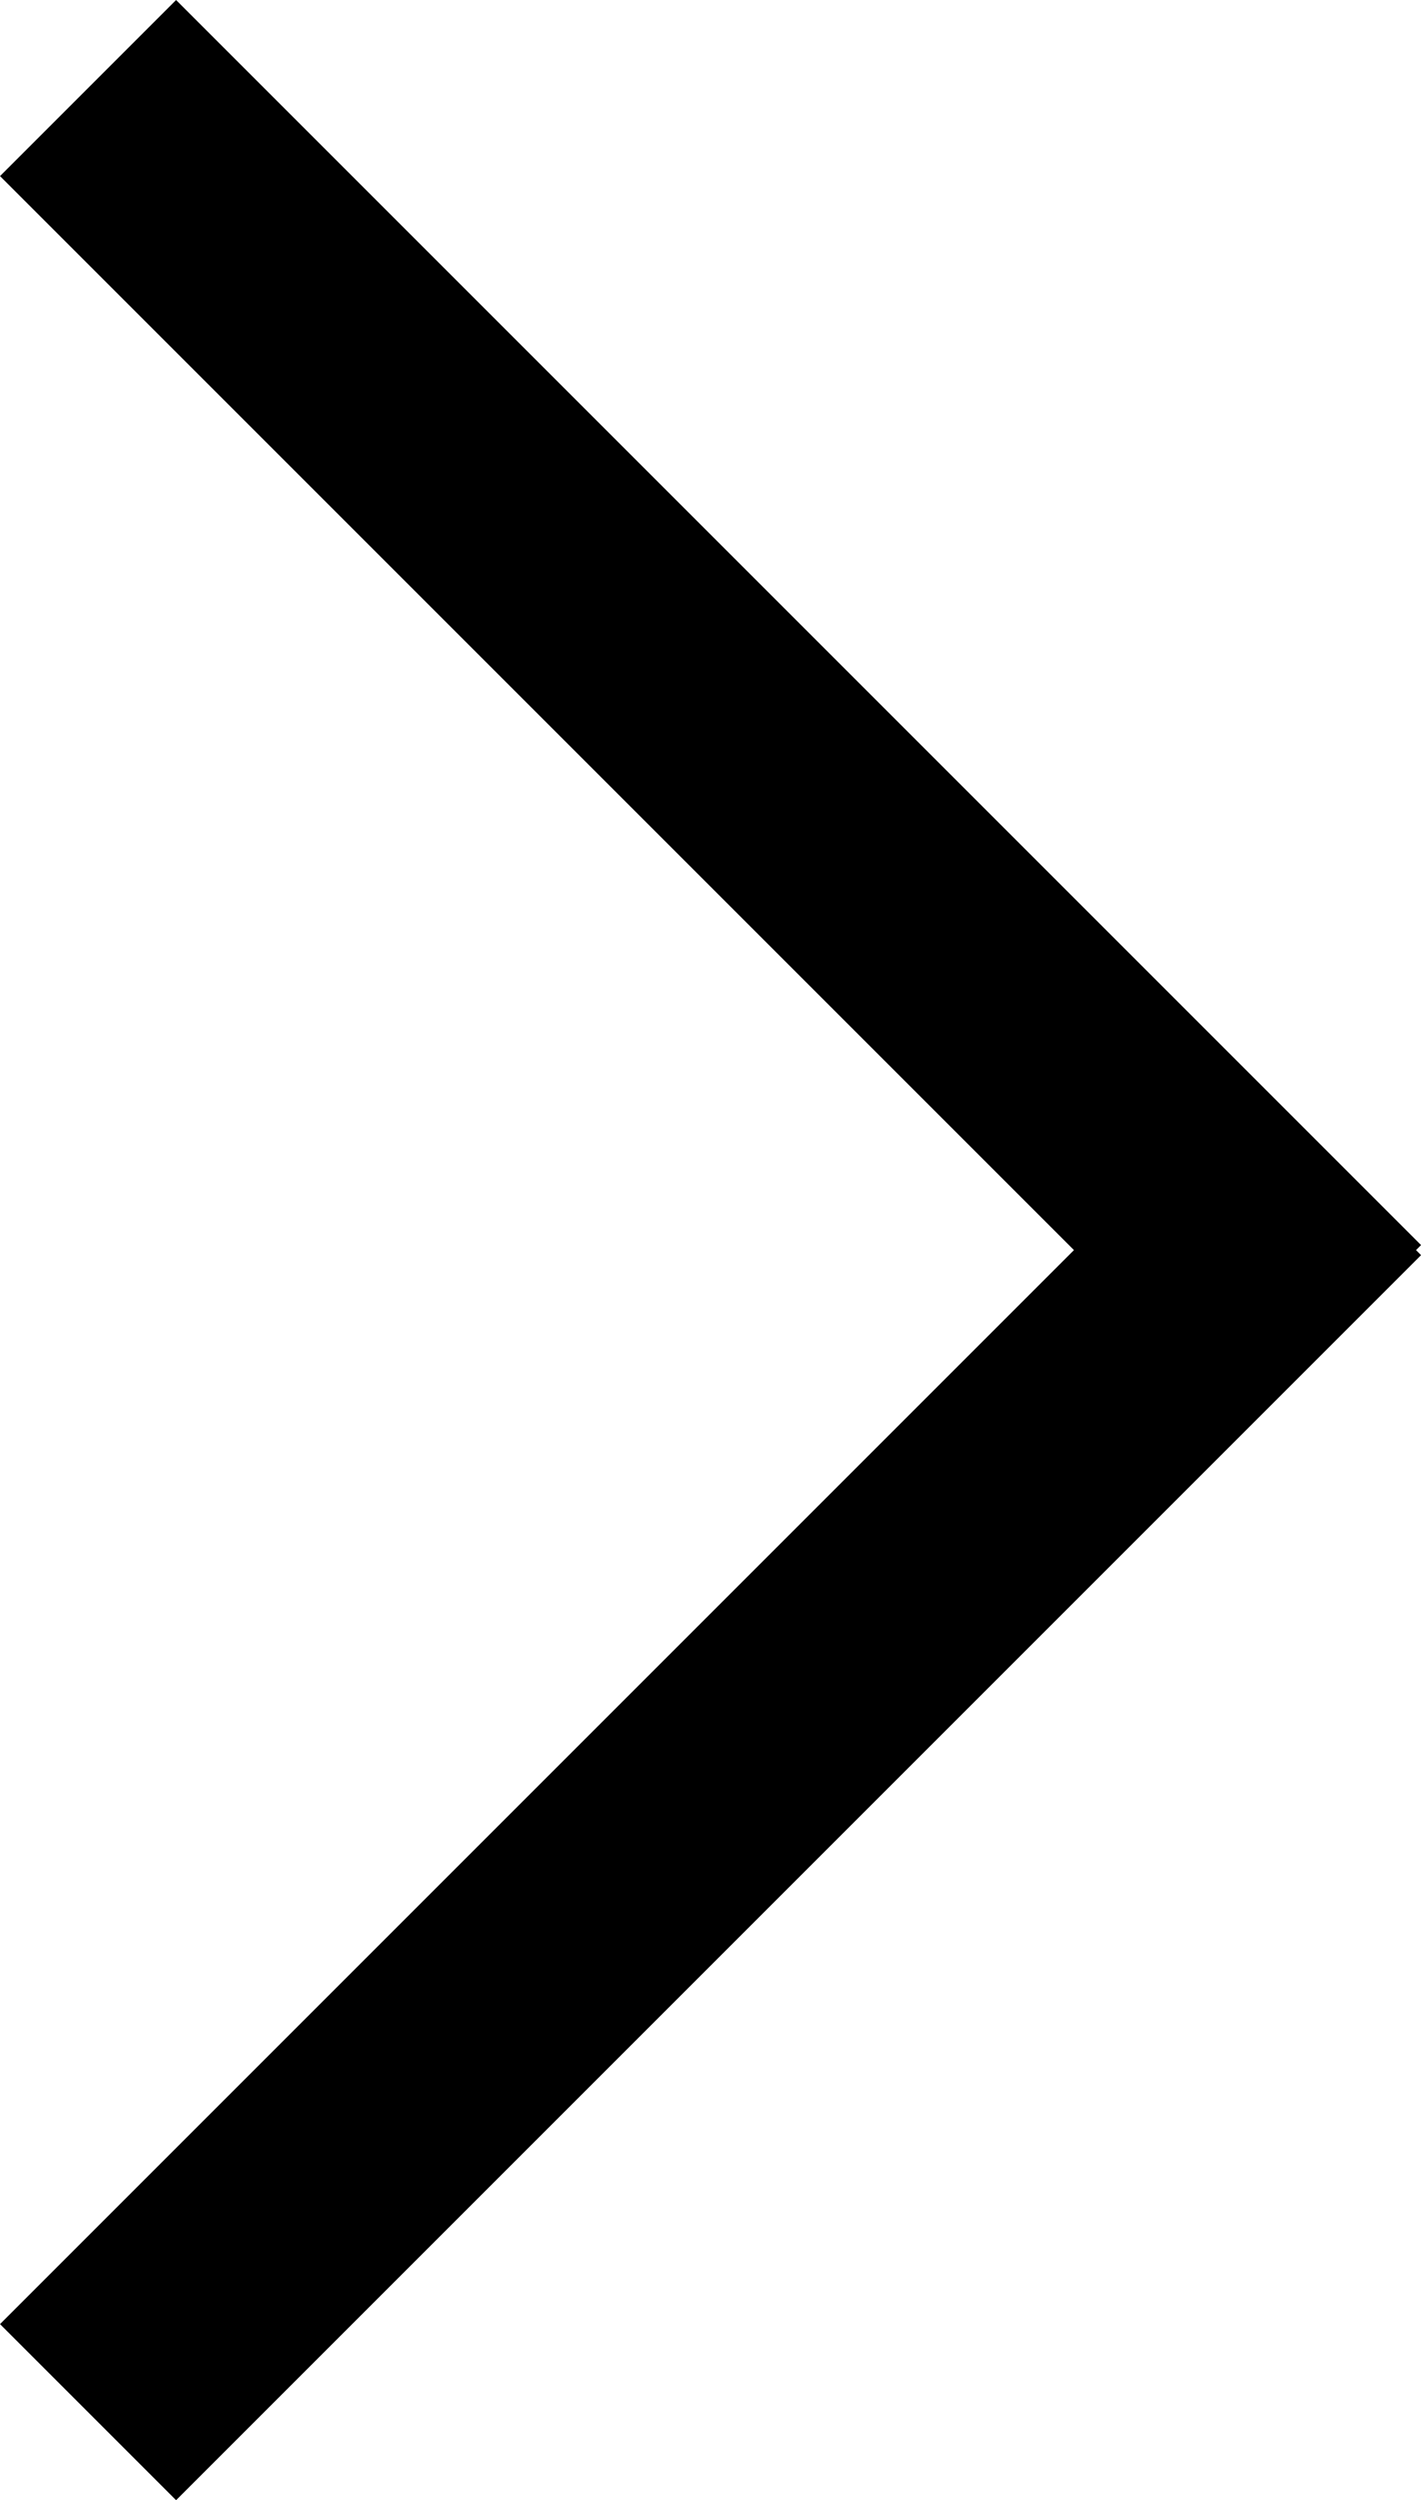 <svg xmlns="http://www.w3.org/2000/svg" width="17.121" height="30.121" viewBox="0 0 17.121 30.121">
  <defs>
    <style>
      .cls-1 {
        fill: none;
        stroke: #000;
        stroke-width: 3px;
      }
    </style>
  </defs>
  <g id="그룹_1" data-name="그룹 1" transform="translate(-805.439 -371.439)">
    <line id="선_1" data-name="선 1" class="cls-1" x2="15" y2="15" transform="translate(806.5 372.5)"/>
    <line id="선_3" data-name="선 3" class="cls-1" y1="15" x2="15" transform="translate(806.5 385.5)"/>
  </g>
</svg>
